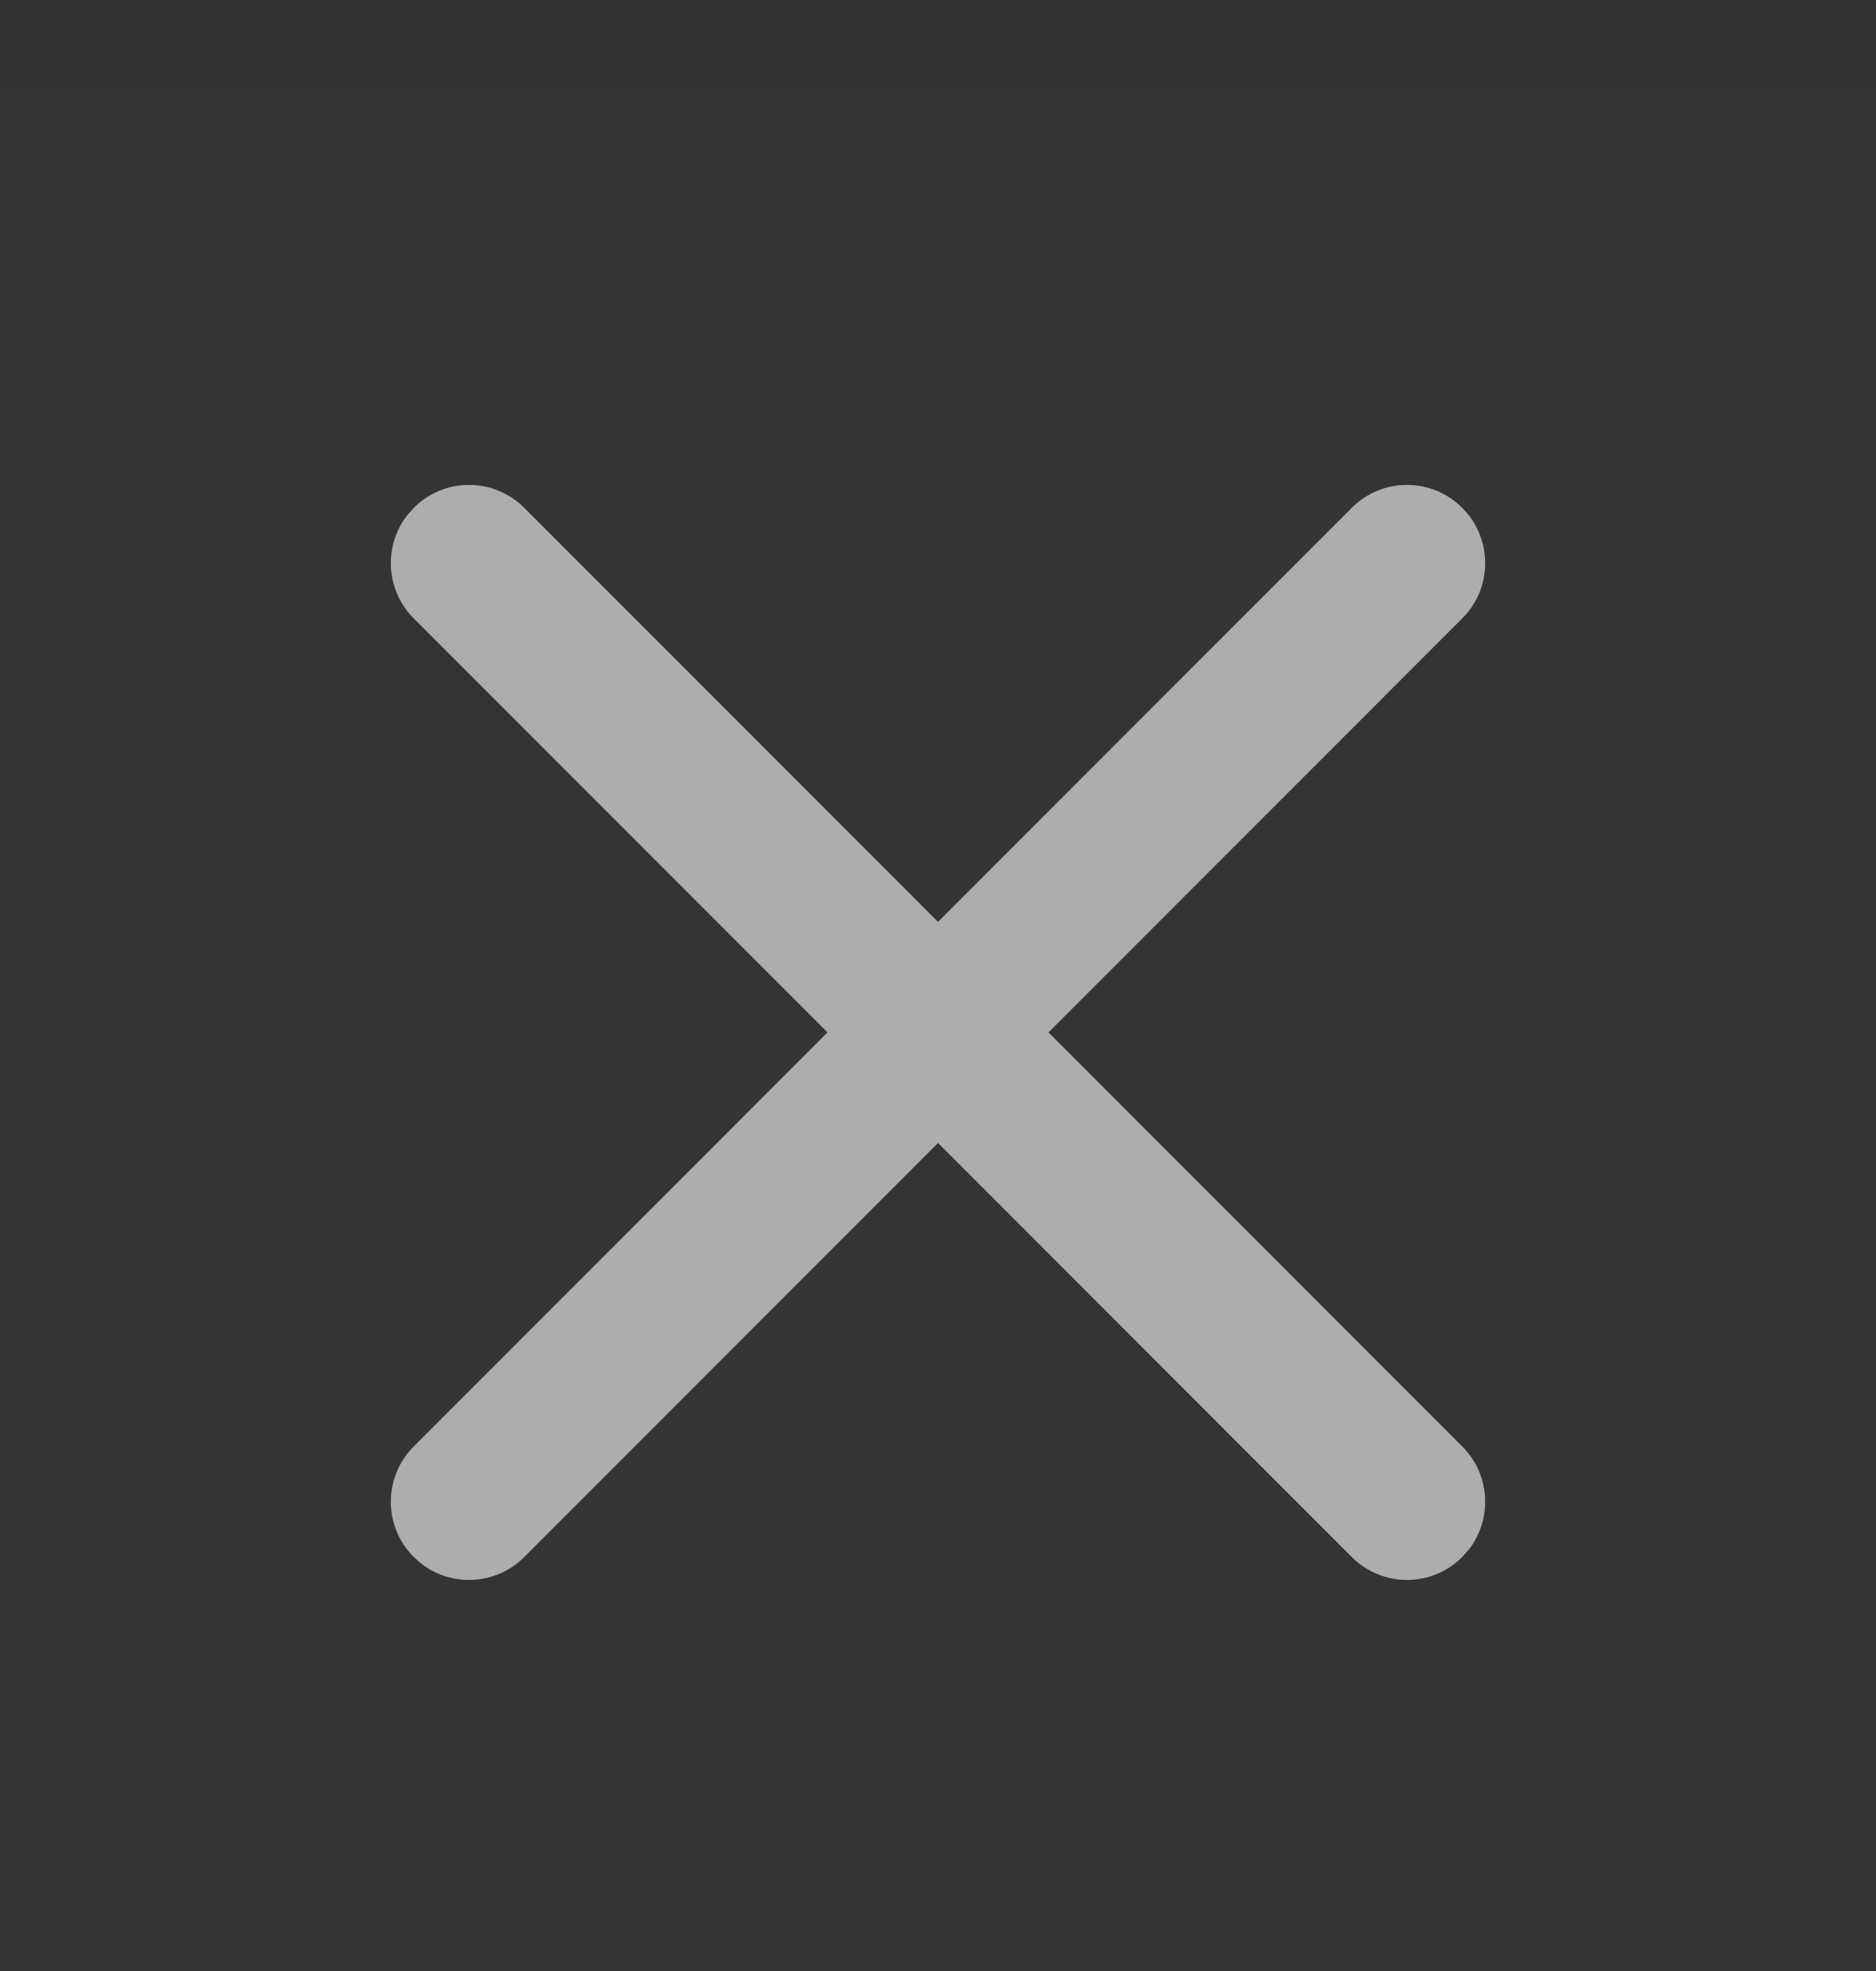 <?xml version="1.0" encoding="UTF-8"?>
<svg width="20px" height="21px" viewBox="0 0 20 21" version="1.1" xmlns="http://www.w3.org/2000/svg" xmlns:xlink="http://www.w3.org/1999/xlink">
    <rect x="0" y="0" width="20" height="21" fill="#333333" stroke="none"/>
    <title>BB9FEBE1-6C90-4014-A6D2-5A1DF2820C18@1x</title>
    <g id="Remote_collabo_Mobile" stroke="none" stroke-width="1" fill="none" fill-rule="evenodd" opacity="0.6">
        <g id="KIN_0040-_협업-접속_영상캡처" transform="translate(-308, -190)" fill="#FFFFFF" fill-rule="nonzero">
            <g id="capture" transform="translate(16, 177)">
                <g id="top" transform="translate(16, 14)">
                    <g id="Close" transform="translate(276, 0)">
                        <rect id="tr" opacity="0.01" x="0" y="0" width="20" height="20"></rect>
                        <path d="M14.411,4.411 C14.736,4.085 15.264,4.085 15.589,4.411 C15.915,4.736 15.915,5.264 15.589,5.589 L15.589,5.589 L11.178,10 L15.589,14.411 C15.888,14.709 15.912,15.177 15.664,15.504 L15.589,15.589 C15.264,15.915 14.736,15.915 14.411,15.589 L14.411,15.589 L10,11.178 L5.589,15.589 C5.291,15.888 4.823,15.912 4.496,15.664 L4.411,15.589 C4.085,15.264 4.085,14.736 4.411,14.411 L4.411,14.411 L8.822,10 L4.411,5.589 C4.112,5.291 4.088,4.823 4.336,4.496 L4.411,4.411 C4.736,4.085 5.264,4.085 5.589,4.411 L5.589,4.411 L10,8.822 Z" id="Combined-Shape"></path>
                    </g>
                </g>
            </g>
        </g>
    </g>
</svg>